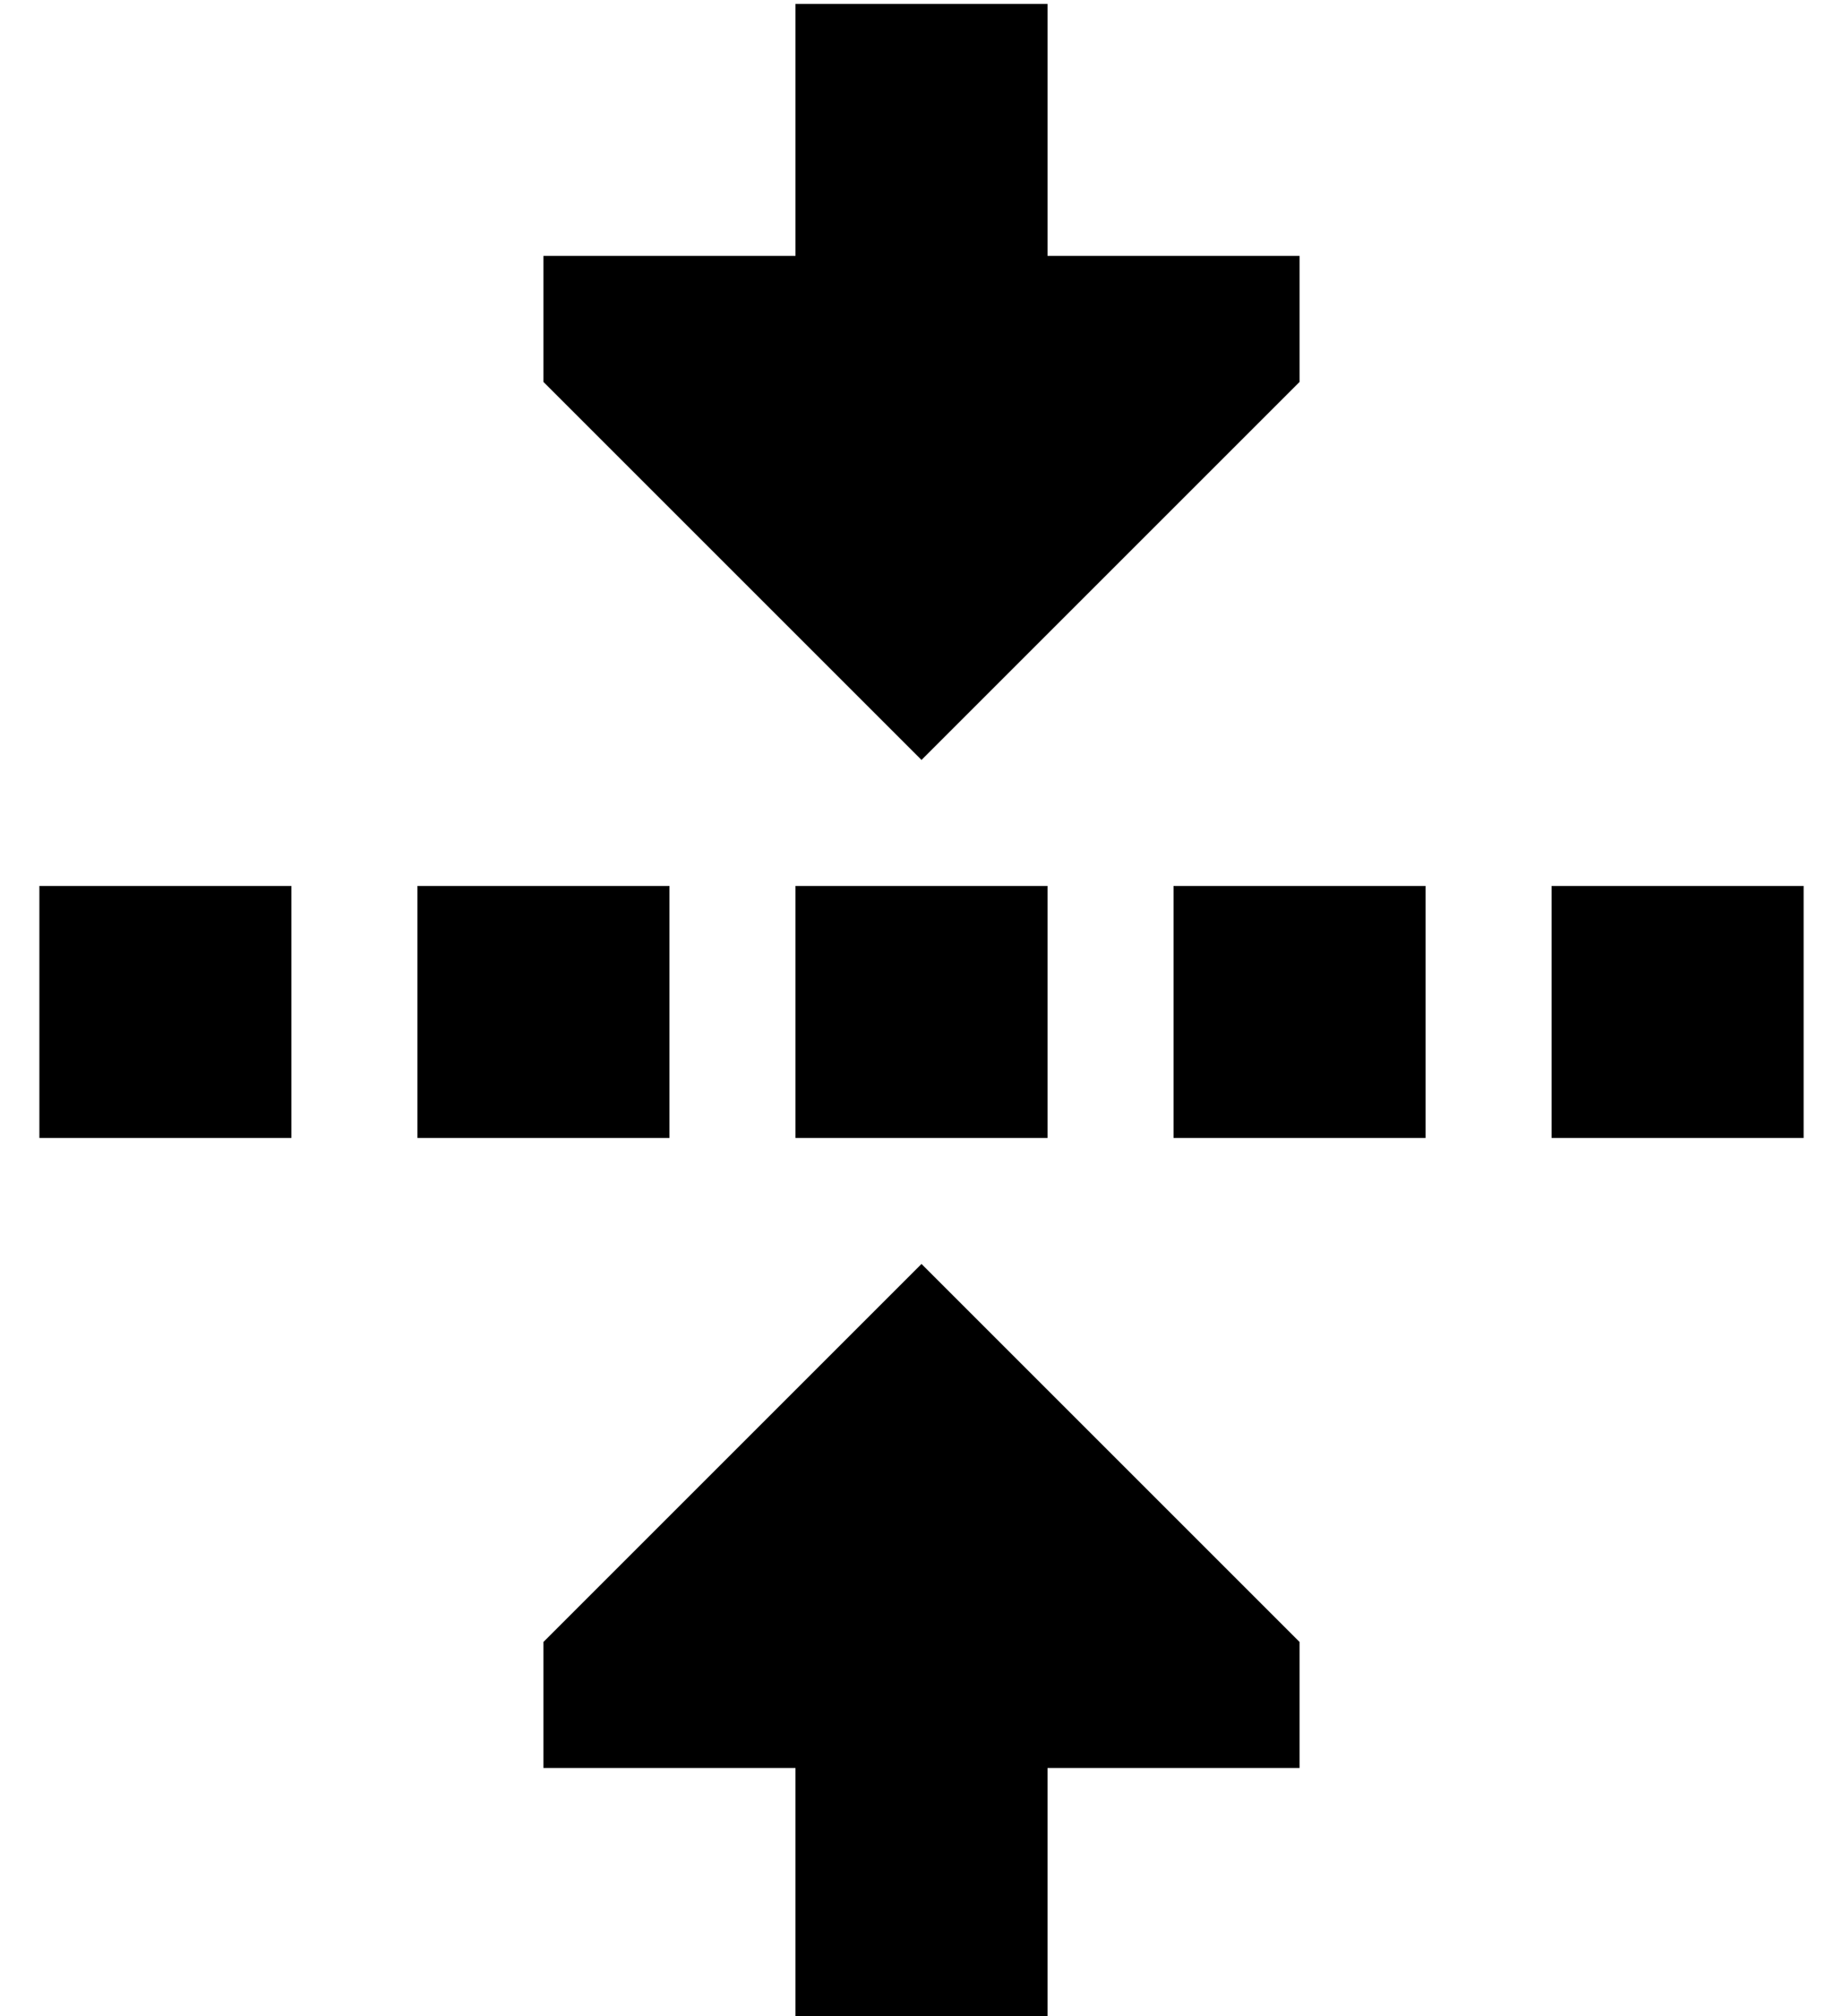 <?xml version="1.0" standalone="no"?>
<!DOCTYPE svg PUBLIC "-//W3C//DTD SVG 1.1//EN" "http://www.w3.org/Graphics/SVG/1.1/DTD/svg11.dtd" >
<svg xmlns="http://www.w3.org/2000/svg" xmlns:xlink="http://www.w3.org/1999/xlink" version="1.1" viewBox="-10 -40 468 512">
   <path fill="currentColor"
d="M256 -7v-32v32v-32h-64v0v32v0v32v0h-64v0v32v0l96 96v0l96 -96v0v-32v0h-64v0v-32v0zM192 409v32v-32v32v32v0h64v0v-32v0v-32v0h64v0v-32v0l-96 -96v0l-96 96v0v32v0h64v0zM64 185h-64h64h-64v64v0h64v0v-64v0zM96 185v64v-64v64h64v0v-64v0h-64v0zM256 185h-64h64h-64
v64v0h64v0v-64v0zM288 185v64v-64v64h64v0v-64v0h-64v0zM384 185v64v-64v64h64v0v-64v0h-64v0z" />
</svg>
